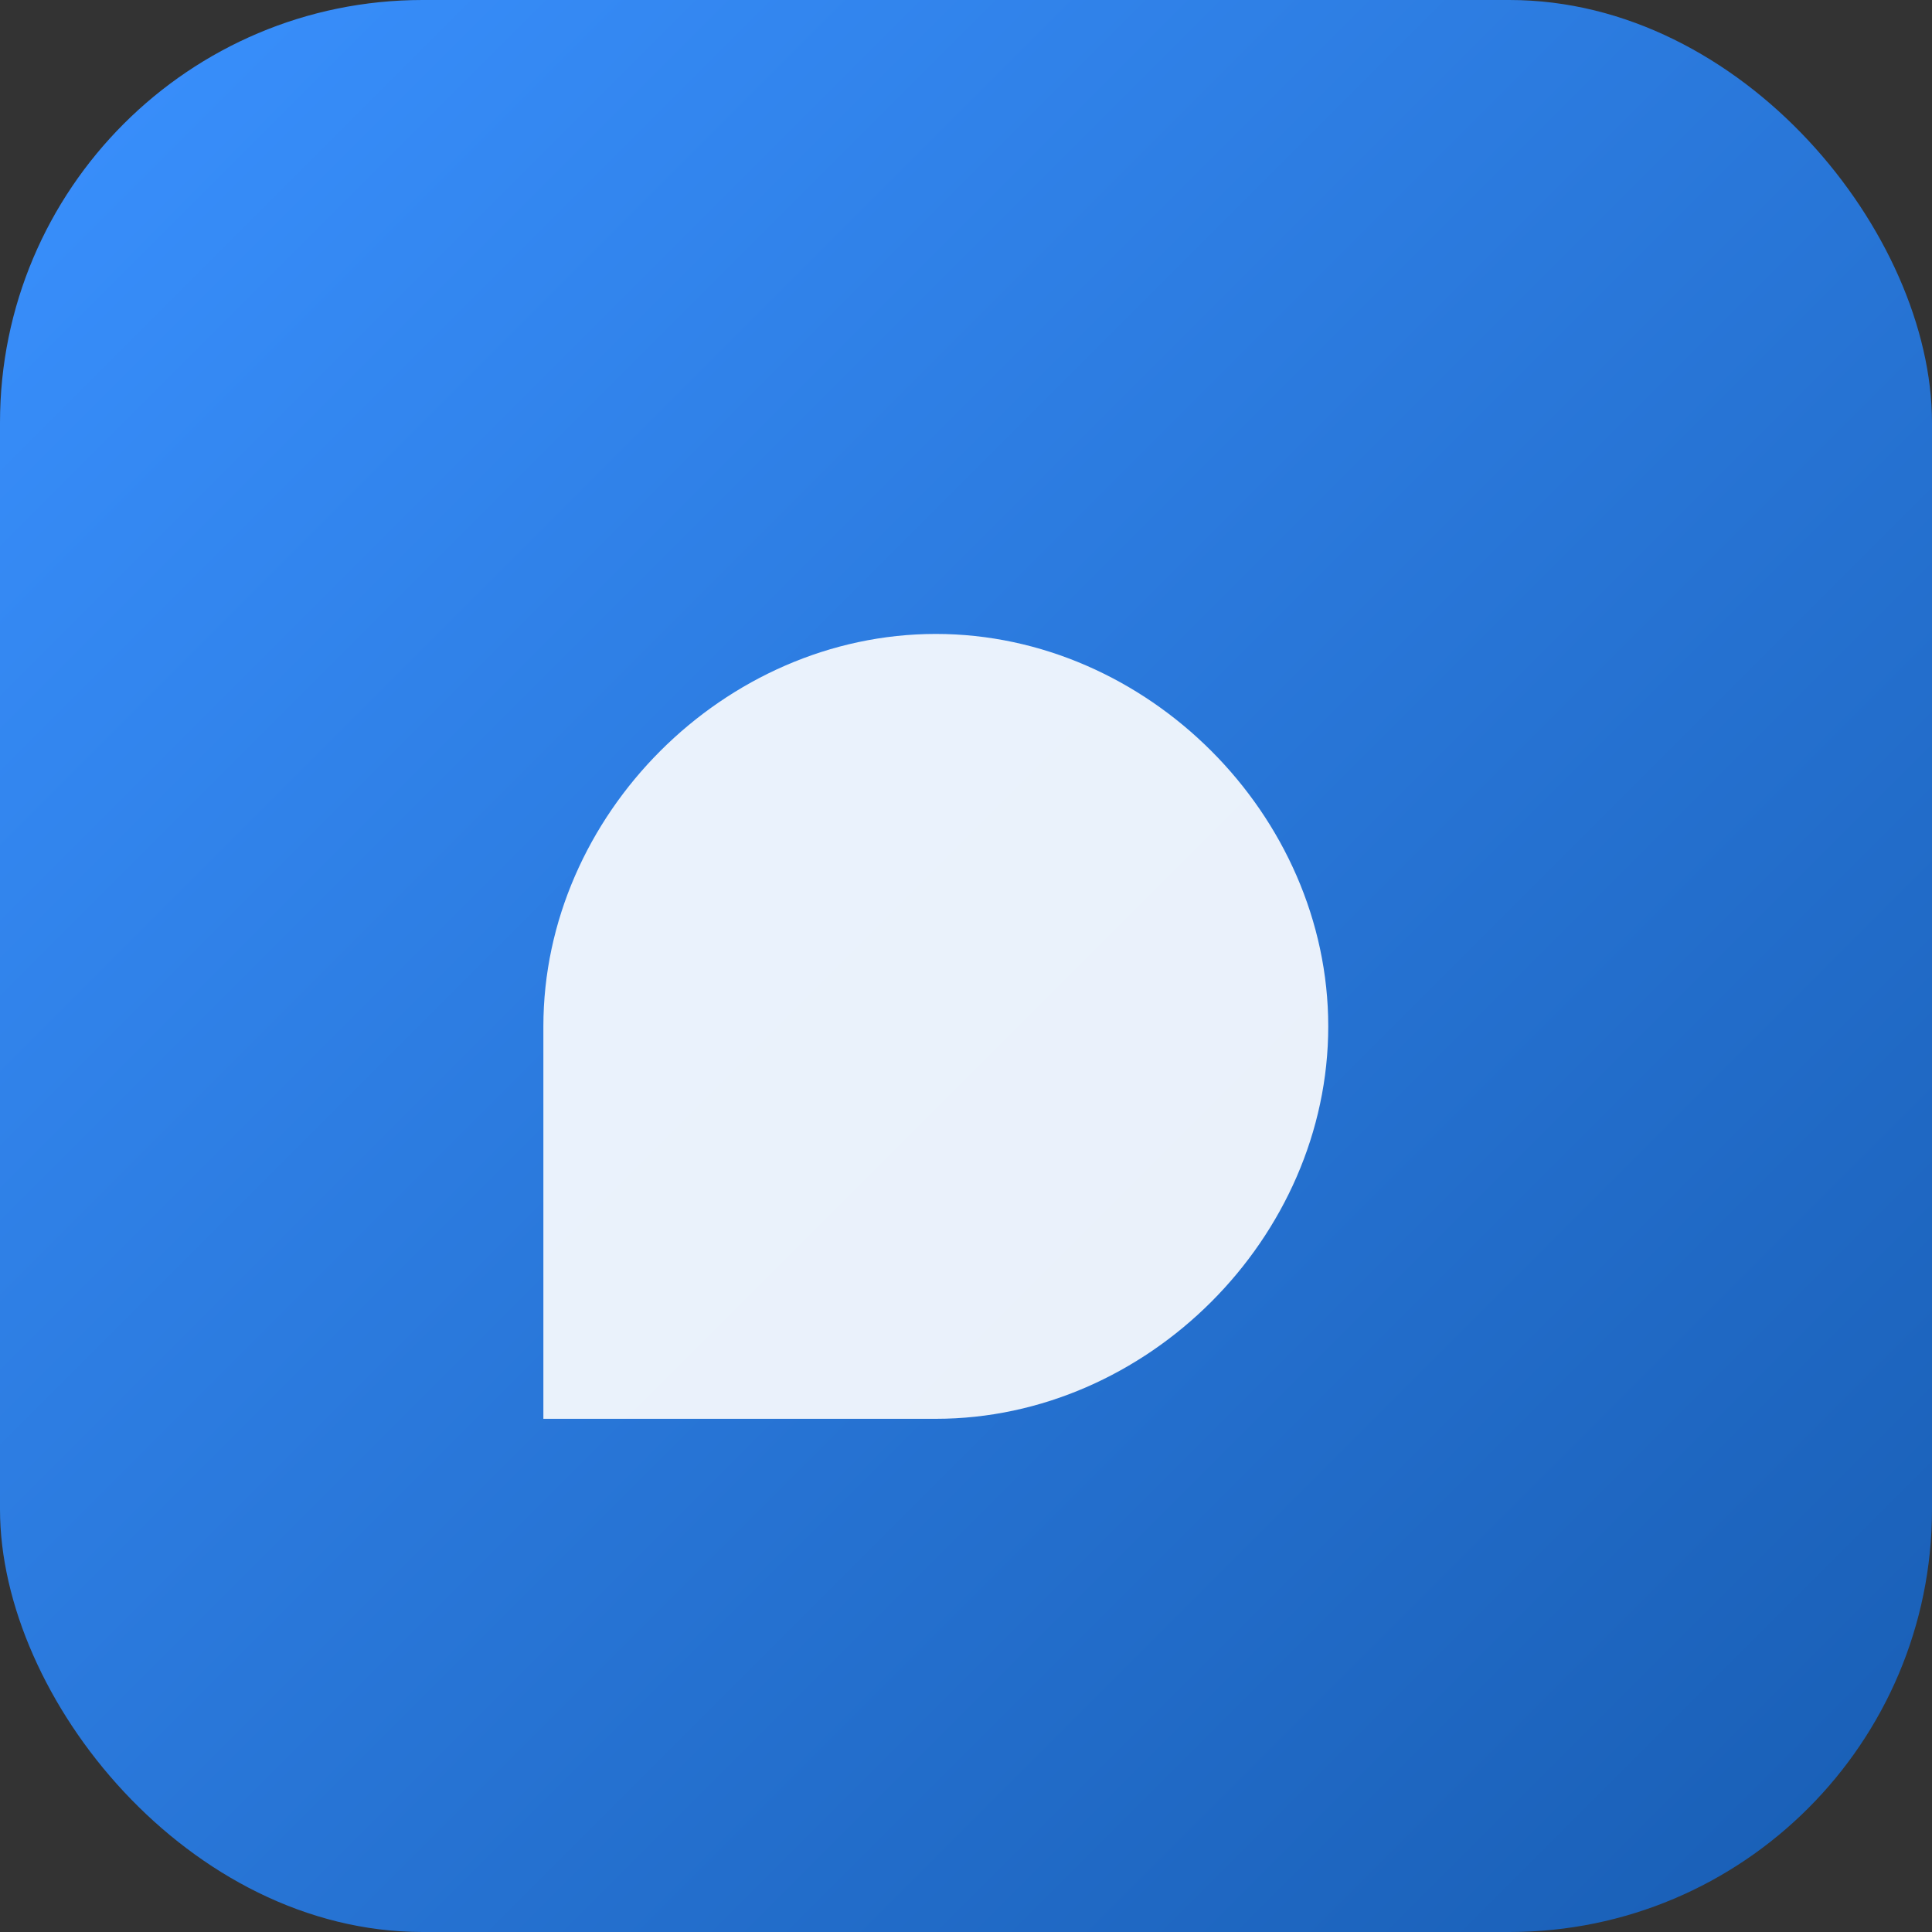 <svg xmlns="http://www.w3.org/2000/svg" width="64" height="64" viewBox="0 0 64 64">
  <rect x="0" y="0" width="64" height="64" fill="#333333" stroke="none"/>
  <defs><linearGradient id="g" x1="0" y1="0" x2="1" y2="1">
    <stop offset="0" stop-color="#3a91ff"/><stop offset="1" stop-color="#185db3"/></linearGradient></defs>
  <rect rx="14" ry="14" width="64" height="64" fill="url(#g)"/>
  <path d="M18 34c0-7 6-13 13-13s13 6 13 13-6 13-13 13H18z" fill="#fff" opacity="0.9"/>
</svg>
